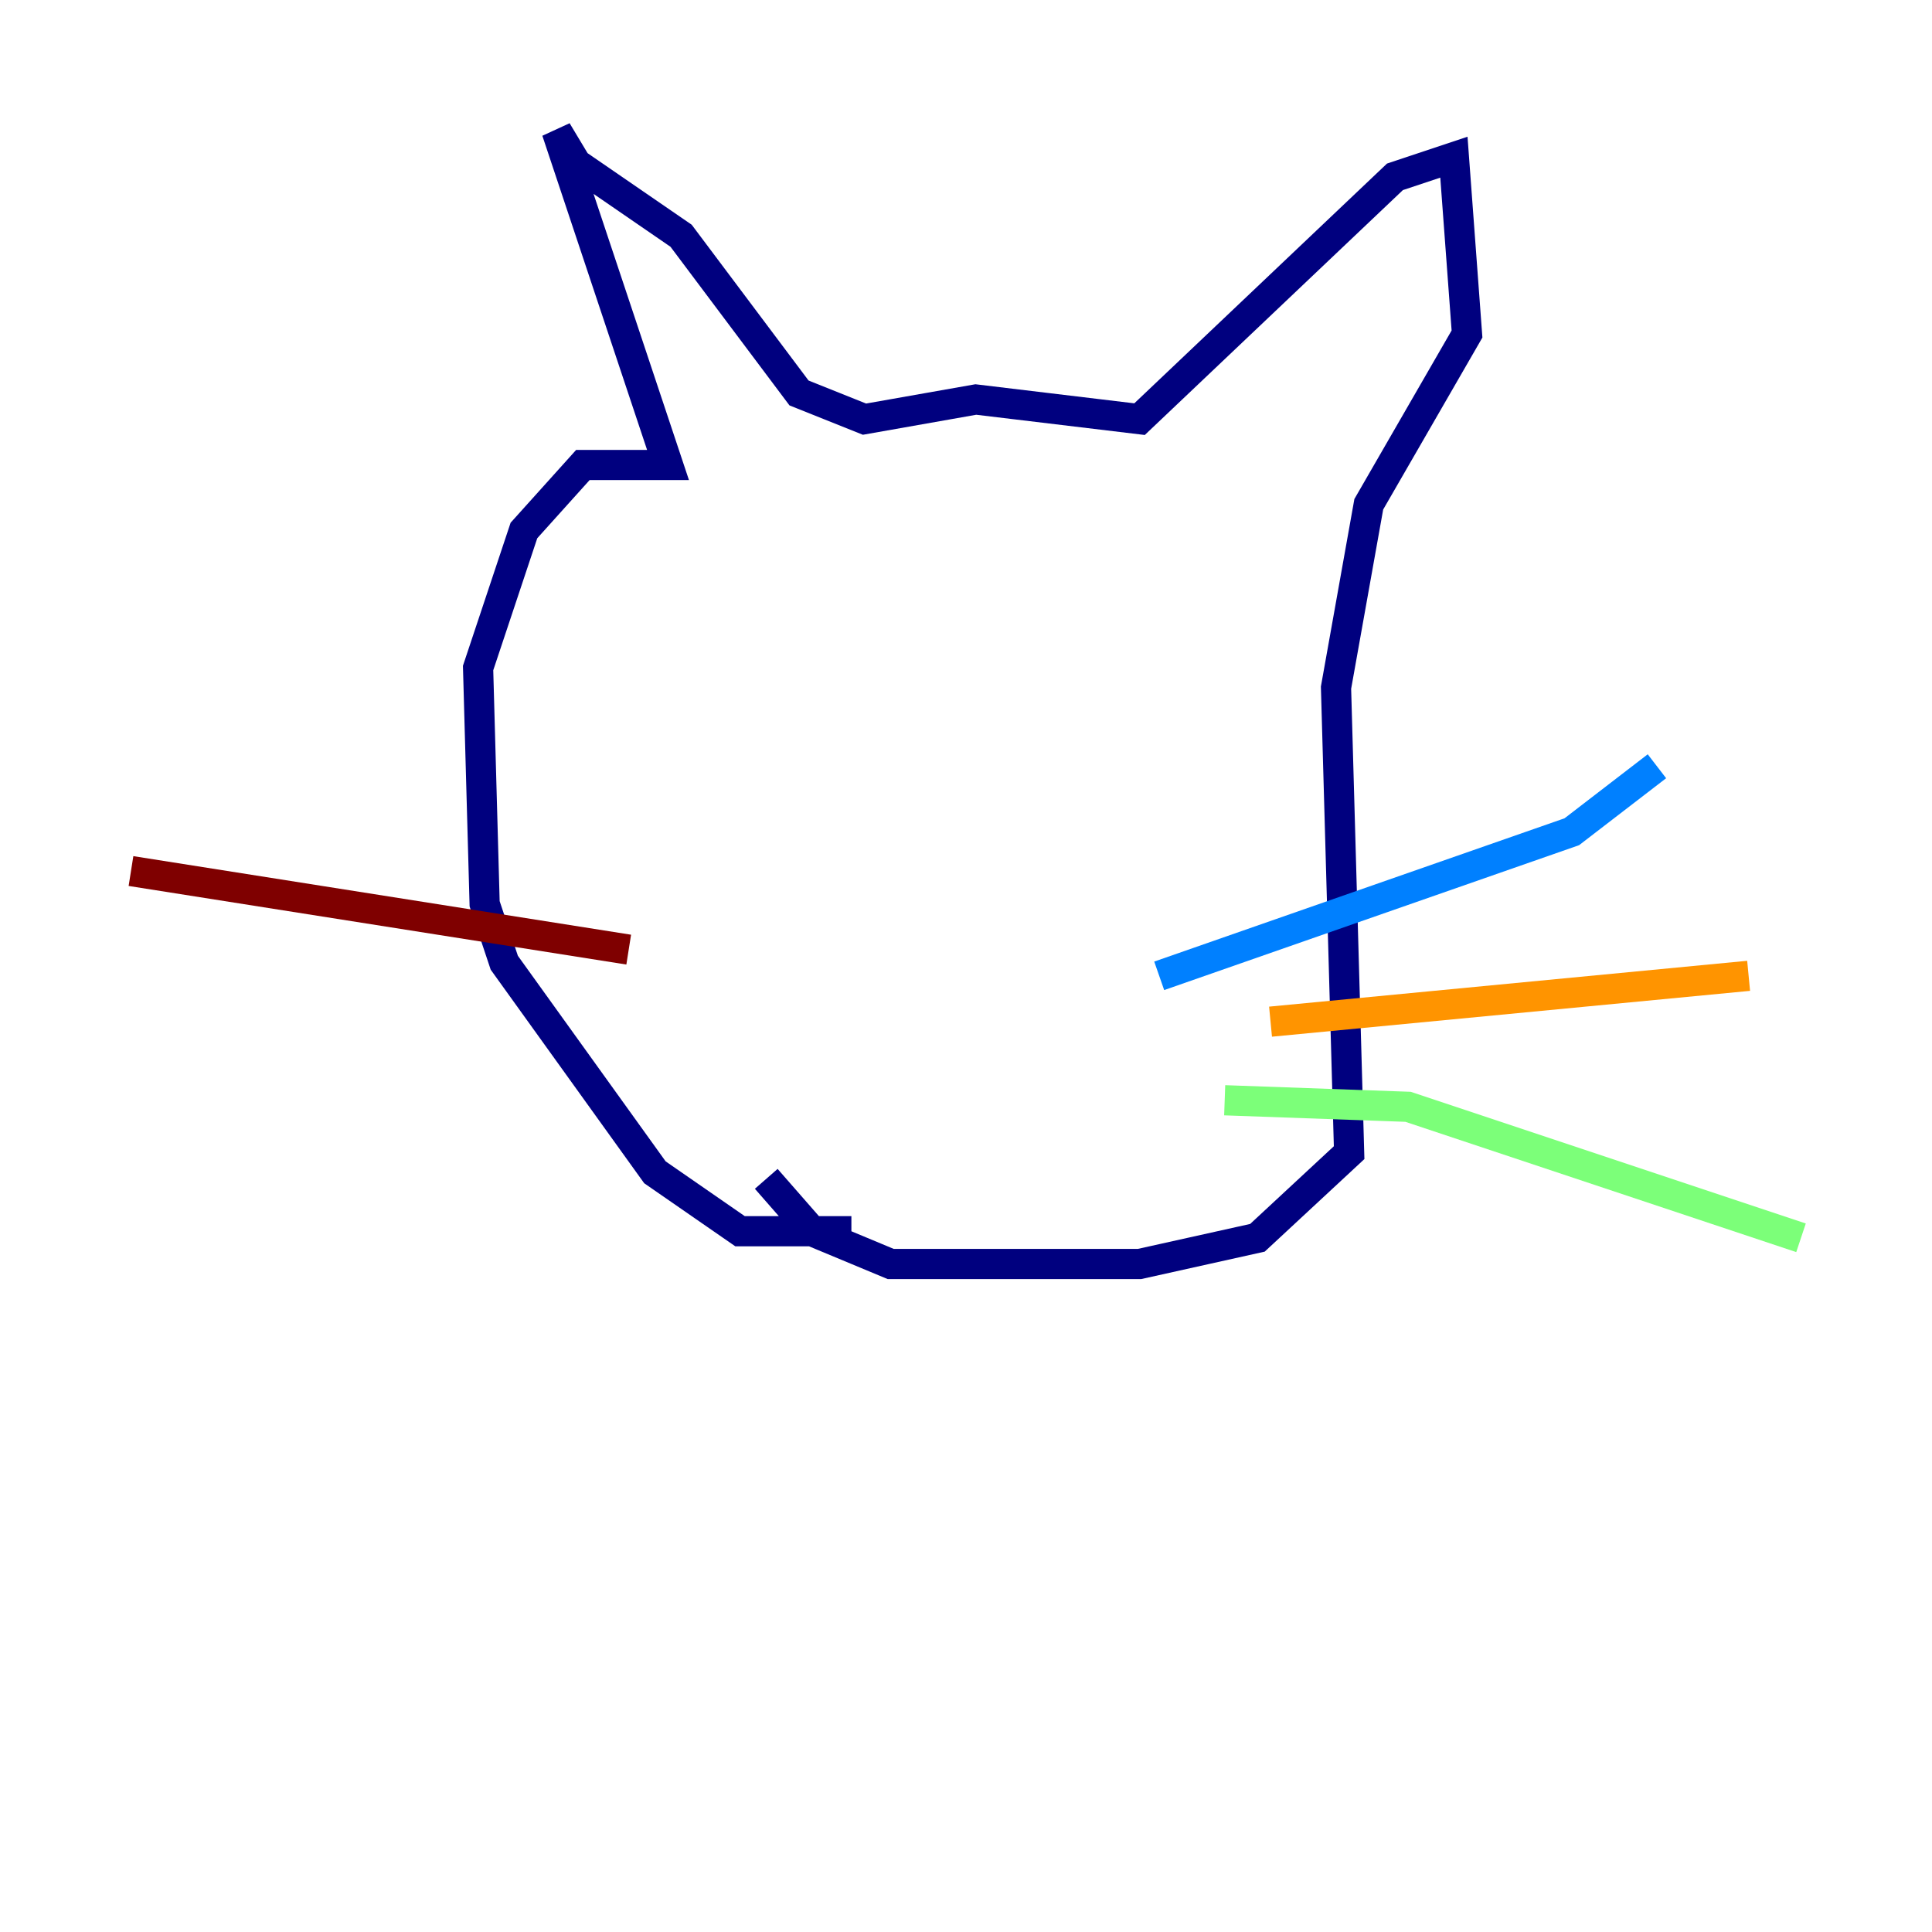 <?xml version="1.0" encoding="utf-8" ?>
<svg baseProfile="tiny" height="128" version="1.2" viewBox="0,0,128,128" width="128" xmlns="http://www.w3.org/2000/svg" xmlns:ev="http://www.w3.org/2001/xml-events" xmlns:xlink="http://www.w3.org/1999/xlink"><defs /><polyline fill="none" points="56.407,81.573 49.031,81.573 43.39,77.668 33.41,63.783 32.108,59.878 31.675,44.258 34.712,35.146 38.617,30.807 44.258,30.807 36.881,8.678 38.183,10.848 45.125,15.62 52.936,26.034 57.275,27.77 64.651,26.468 75.498,27.77 92.42,11.715 96.325,10.414 97.193,22.129 90.685,33.41 88.515,45.559 89.383,76.366 83.308,82.007 75.498,83.742 59.01,83.742 53.803,81.573 50.766,78.102" stroke="#00007f" stroke-width="2" /><polyline fill="none" points="76.8,64.651 104.136,55.105 109.776,50.766" stroke="#0080ff" stroke-width="2" /><polyline fill="none" points="81.139,72.895 93.288,73.329 119.322,82.007" stroke="#7cff79" stroke-width="2" /><polyline fill="none" points="84.176,67.688 115.851,64.651" stroke="#ff9400" stroke-width="2" /><polyline fill="none" points="41.654,62.915 8.678,57.709" stroke="#7f0000" stroke-width="2" /></svg>